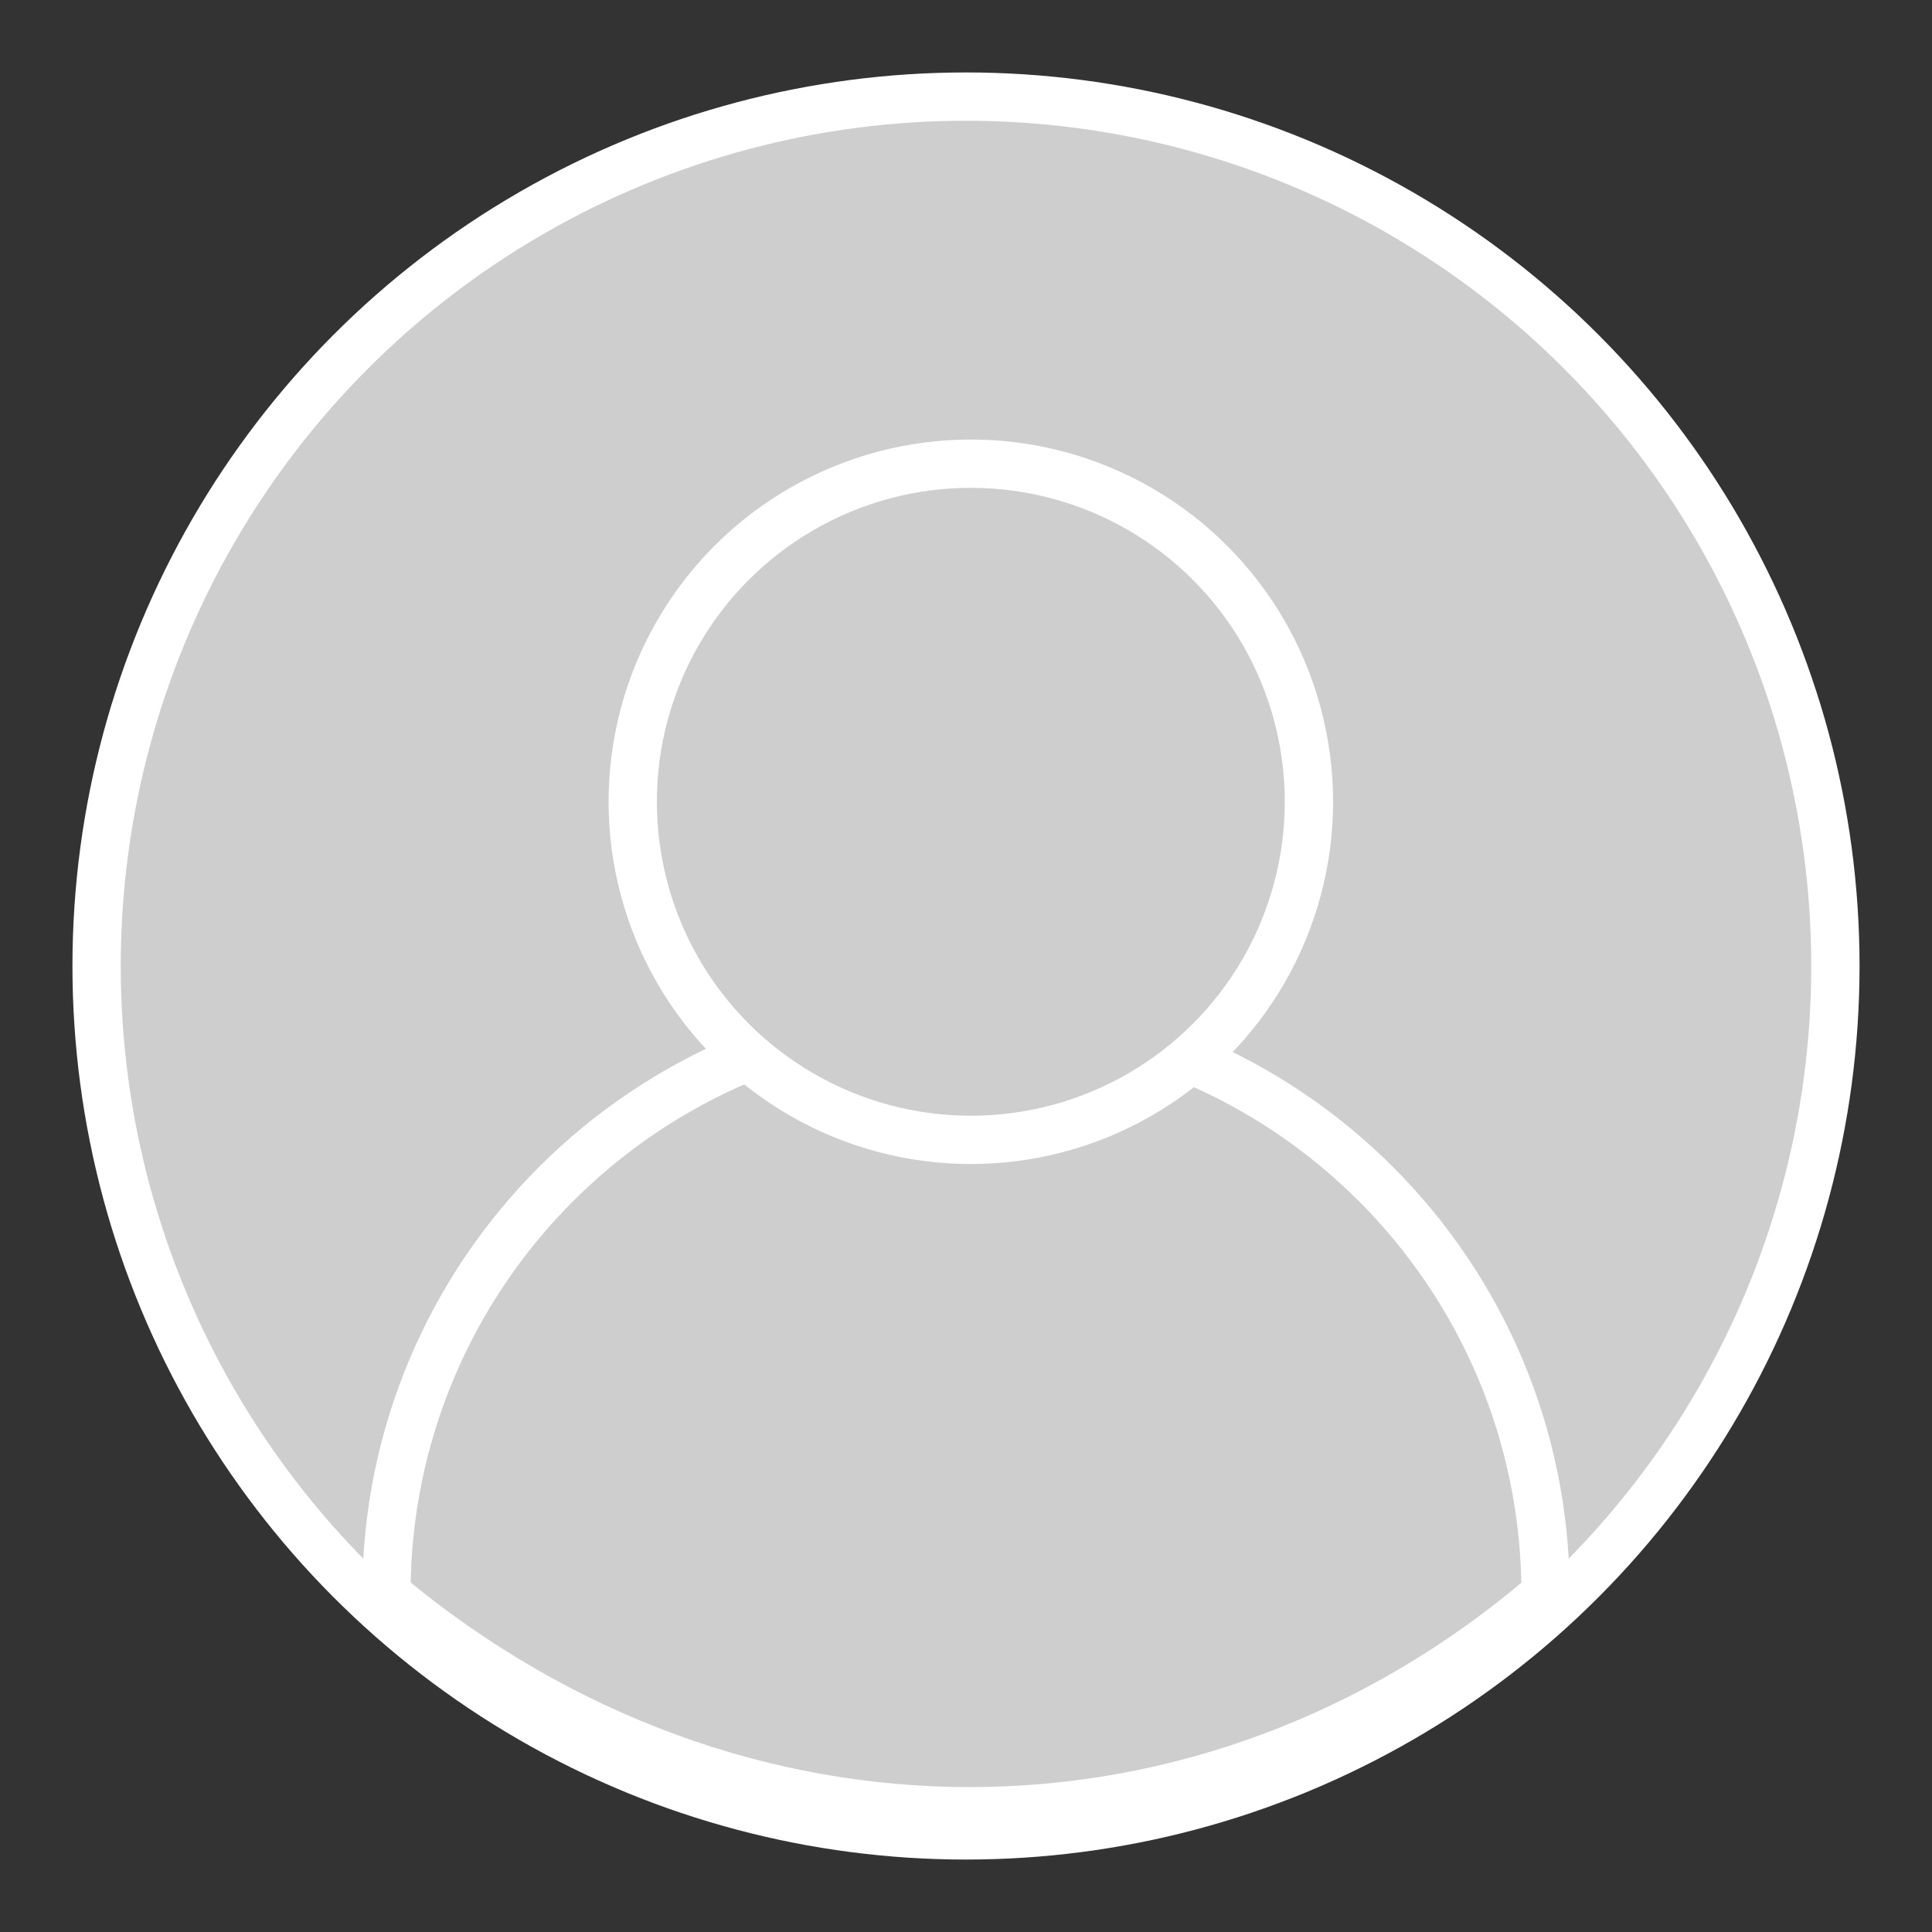 <?xml version="1.0"?>
<svg width="200" height="200" xmlns="http://www.w3.org/2000/svg" xmlns:svg="http://www.w3.org/2000/svg">
 <rect width="100%" height="100%" fill="#333333" stroke="none"/>
 <!-- Created with SVG-edit - https://github.com/SVG-Edit/svgedit-->
 <g class="layer">
  <title>Layer 1</title>
  <ellipse cx="100" cy="100" fill="#cecece" id="svg_1" rx="90" ry="90" stroke="#ffffff" stroke-width="5" transform="matrix(1 0 0 1 0 0)"/>
  <path d="m40,165c0,-33.15 26.85,-60 60,-60c33.15,0 60,26.85 60,60c-35,30 -84,30 -120,0z" fill="#cecece" id="svg_3" stroke="#ffffff" stroke-width="5"/>
  <ellipse cx="100.5" cy="83" fill="#cecece" id="svg_2" rx="35" ry="35" stroke="#ffffff" stroke-width="5"/>
 </g>
</svg>